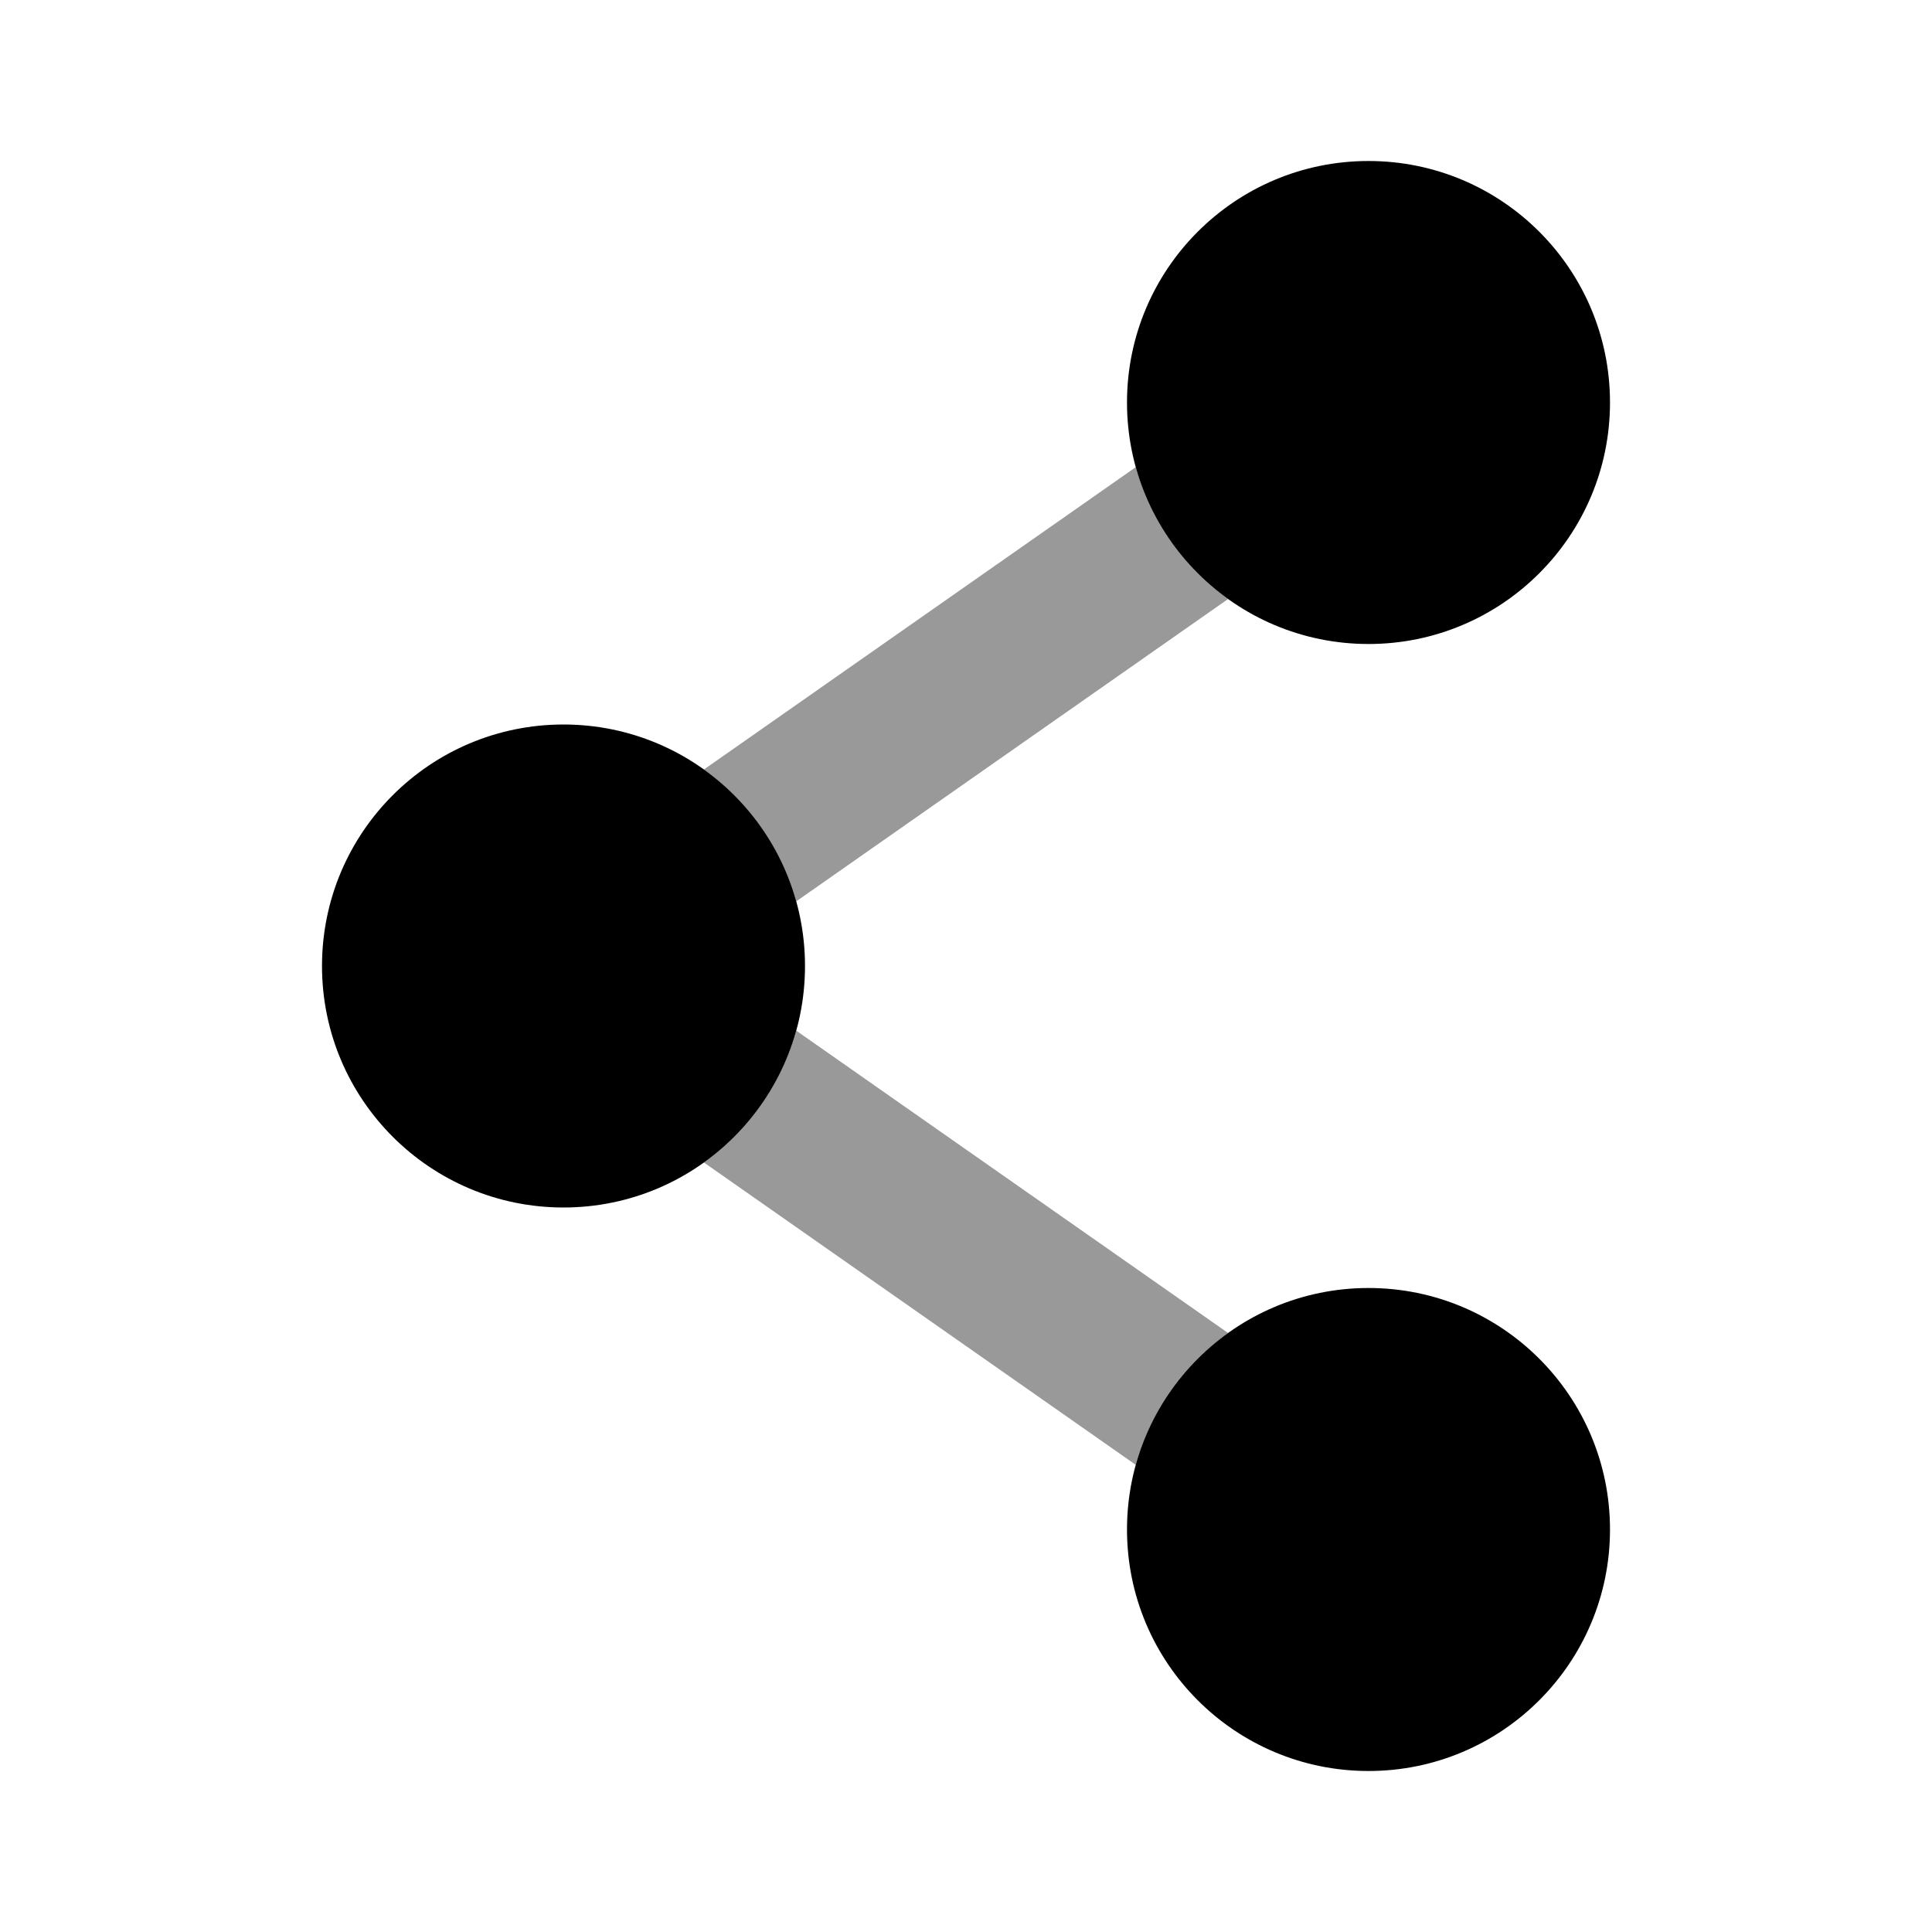 <svg width="24" height="24" viewBox="0 0 24 24" fill="none" xmlns="http://www.w3.org/2000/svg">
<path fill-rule="evenodd" clip-rule="evenodd" d="M14.109 5.803C14.294 6.472 14.706 7.048 15.256 7.441L9.891 11.197C9.706 10.528 9.294 9.952 8.744 9.559L14.109 5.803ZM8.744 14.441L14.109 18.197C14.294 17.528 14.706 16.952 15.256 16.559L9.891 12.803C9.706 13.472 9.294 14.048 8.744 14.441Z" fill="black" fill-opacity="0.4"/>
<path fill-rule="evenodd" clip-rule="evenodd" d="M20 5C20 6.657 18.657 8 17 8C15.343 8 14 6.657 14 5C14 3.343 15.343 2 17 2C18.657 2 20 3.343 20 5ZM7 15C8.657 15 10 13.657 10 12C10 10.343 8.657 9 7 9C5.343 9 4 10.343 4 12C4 13.657 5.343 15 7 15ZM17 22C18.657 22 20 20.657 20 19C20 17.343 18.657 16 17 16C15.343 16 14 17.343 14 19C14 20.657 15.343 22 17 22Z" fill="black"/>
</svg>
